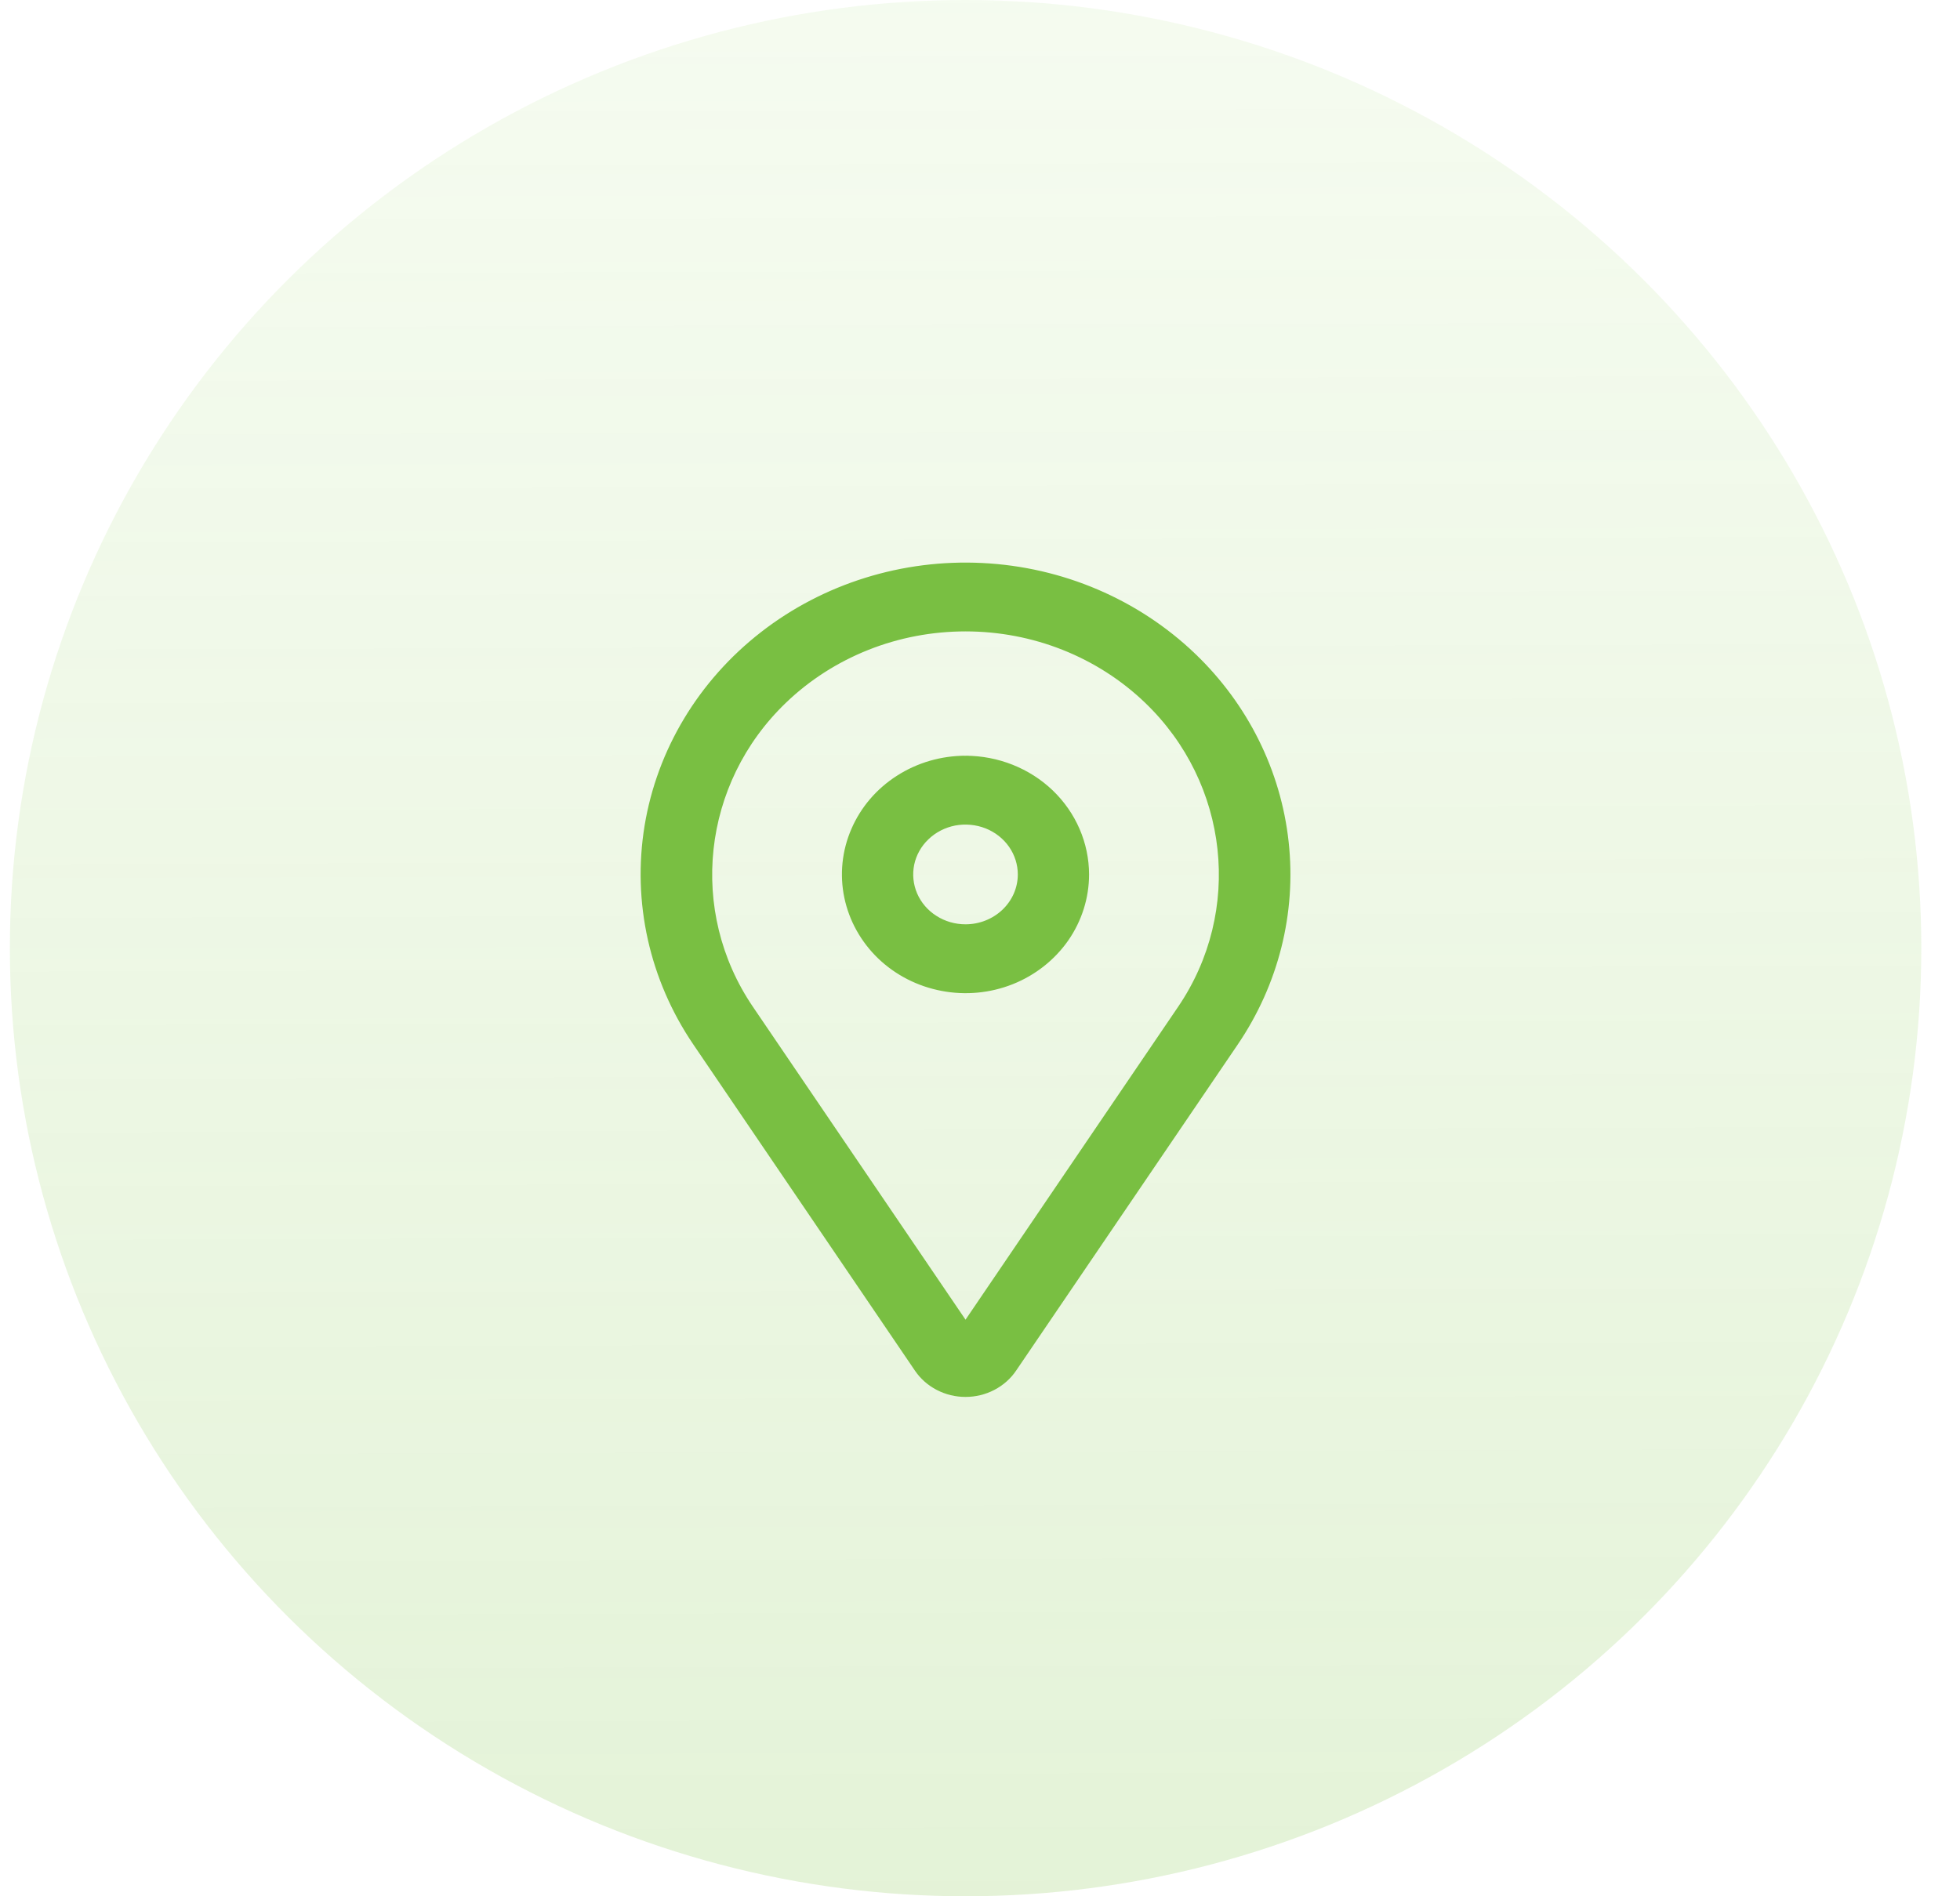 <svg width="31" height="30" viewBox="0 0 31 30" fill="none" xmlns="http://www.w3.org/2000/svg">
<ellipse opacity="0.29" cx="15.272" cy="15" rx="15.116" ry="15" fill="url(#paint0_linear_426_6082)"/>
<path d="M17.175 13.834V13.834C17.174 13.349 16.973 12.884 16.616 12.541C16.259 12.199 15.775 12.007 15.271 12.006L15.271 12.056V12.006C14.895 12.006 14.527 12.113 14.214 12.314C13.9 12.514 13.656 12.8 13.512 13.134C13.367 13.468 13.329 13.836 13.403 14.191C13.477 14.546 13.659 14.872 13.925 15.128C14.191 15.383 14.531 15.557 14.9 15.627C15.269 15.698 15.651 15.662 15.999 15.524C16.346 15.386 16.644 15.151 16.854 14.851C17.063 14.55 17.175 14.196 17.175 13.834ZM15.271 14.673C15.097 14.673 14.927 14.624 14.783 14.531C14.638 14.439 14.526 14.308 14.46 14.155C14.394 14.002 14.377 13.833 14.41 13.671C14.444 13.509 14.527 13.359 14.65 13.242C14.772 13.124 14.929 13.044 15.099 13.011C15.27 12.979 15.447 12.996 15.607 13.059C15.768 13.123 15.905 13.231 16.001 13.369C16.097 13.507 16.148 13.669 16.148 13.834C16.148 14.056 16.056 14.269 15.891 14.427C15.727 14.584 15.504 14.673 15.271 14.673Z" fill="#79BF42" stroke="#79BF42" stroke-width="0.1"/>
<path d="M11.008 16.497L11.008 16.497L14.511 21.654C14.593 21.776 14.706 21.876 14.839 21.945C14.972 22.014 15.12 22.05 15.271 22.05C15.422 22.05 15.57 22.014 15.703 21.945C15.836 21.876 15.949 21.776 16.031 21.654L19.535 16.497C20.172 15.559 20.454 14.439 20.332 13.325C20.211 12.21 19.694 11.17 18.869 10.379L18.834 10.415L18.869 10.379C17.979 9.526 16.791 9.019 15.536 8.957C14.28 8.894 13.044 9.28 12.067 10.04C11.09 10.8 10.44 11.88 10.244 13.073C10.049 14.266 10.321 15.486 11.008 16.497ZM18.675 15.956L15.271 20.967L11.867 15.956C10.826 14.424 11.049 12.373 12.398 11.08C12.775 10.718 13.223 10.431 13.716 10.235C14.209 10.039 14.737 9.939 15.271 9.939C15.805 9.939 16.333 10.039 16.826 10.235C17.319 10.431 17.767 10.718 18.144 11.08C19.493 12.373 19.716 14.424 18.675 15.956Z" fill="#79BF42" stroke="#79BF42" stroke-width="0.1"/>
<defs>
<linearGradient id="paint0_linear_426_6082" x1="15.272" y1="2.04486e-09" x2="15.364" y2="30.145" gradientUnits="userSpaceOnUse">
<stop stop-color="#BCE599" stop-opacity="0.52"/>
<stop offset="1" stop-color="#A1D477"/>
</linearGradient>
</defs>
</svg>
